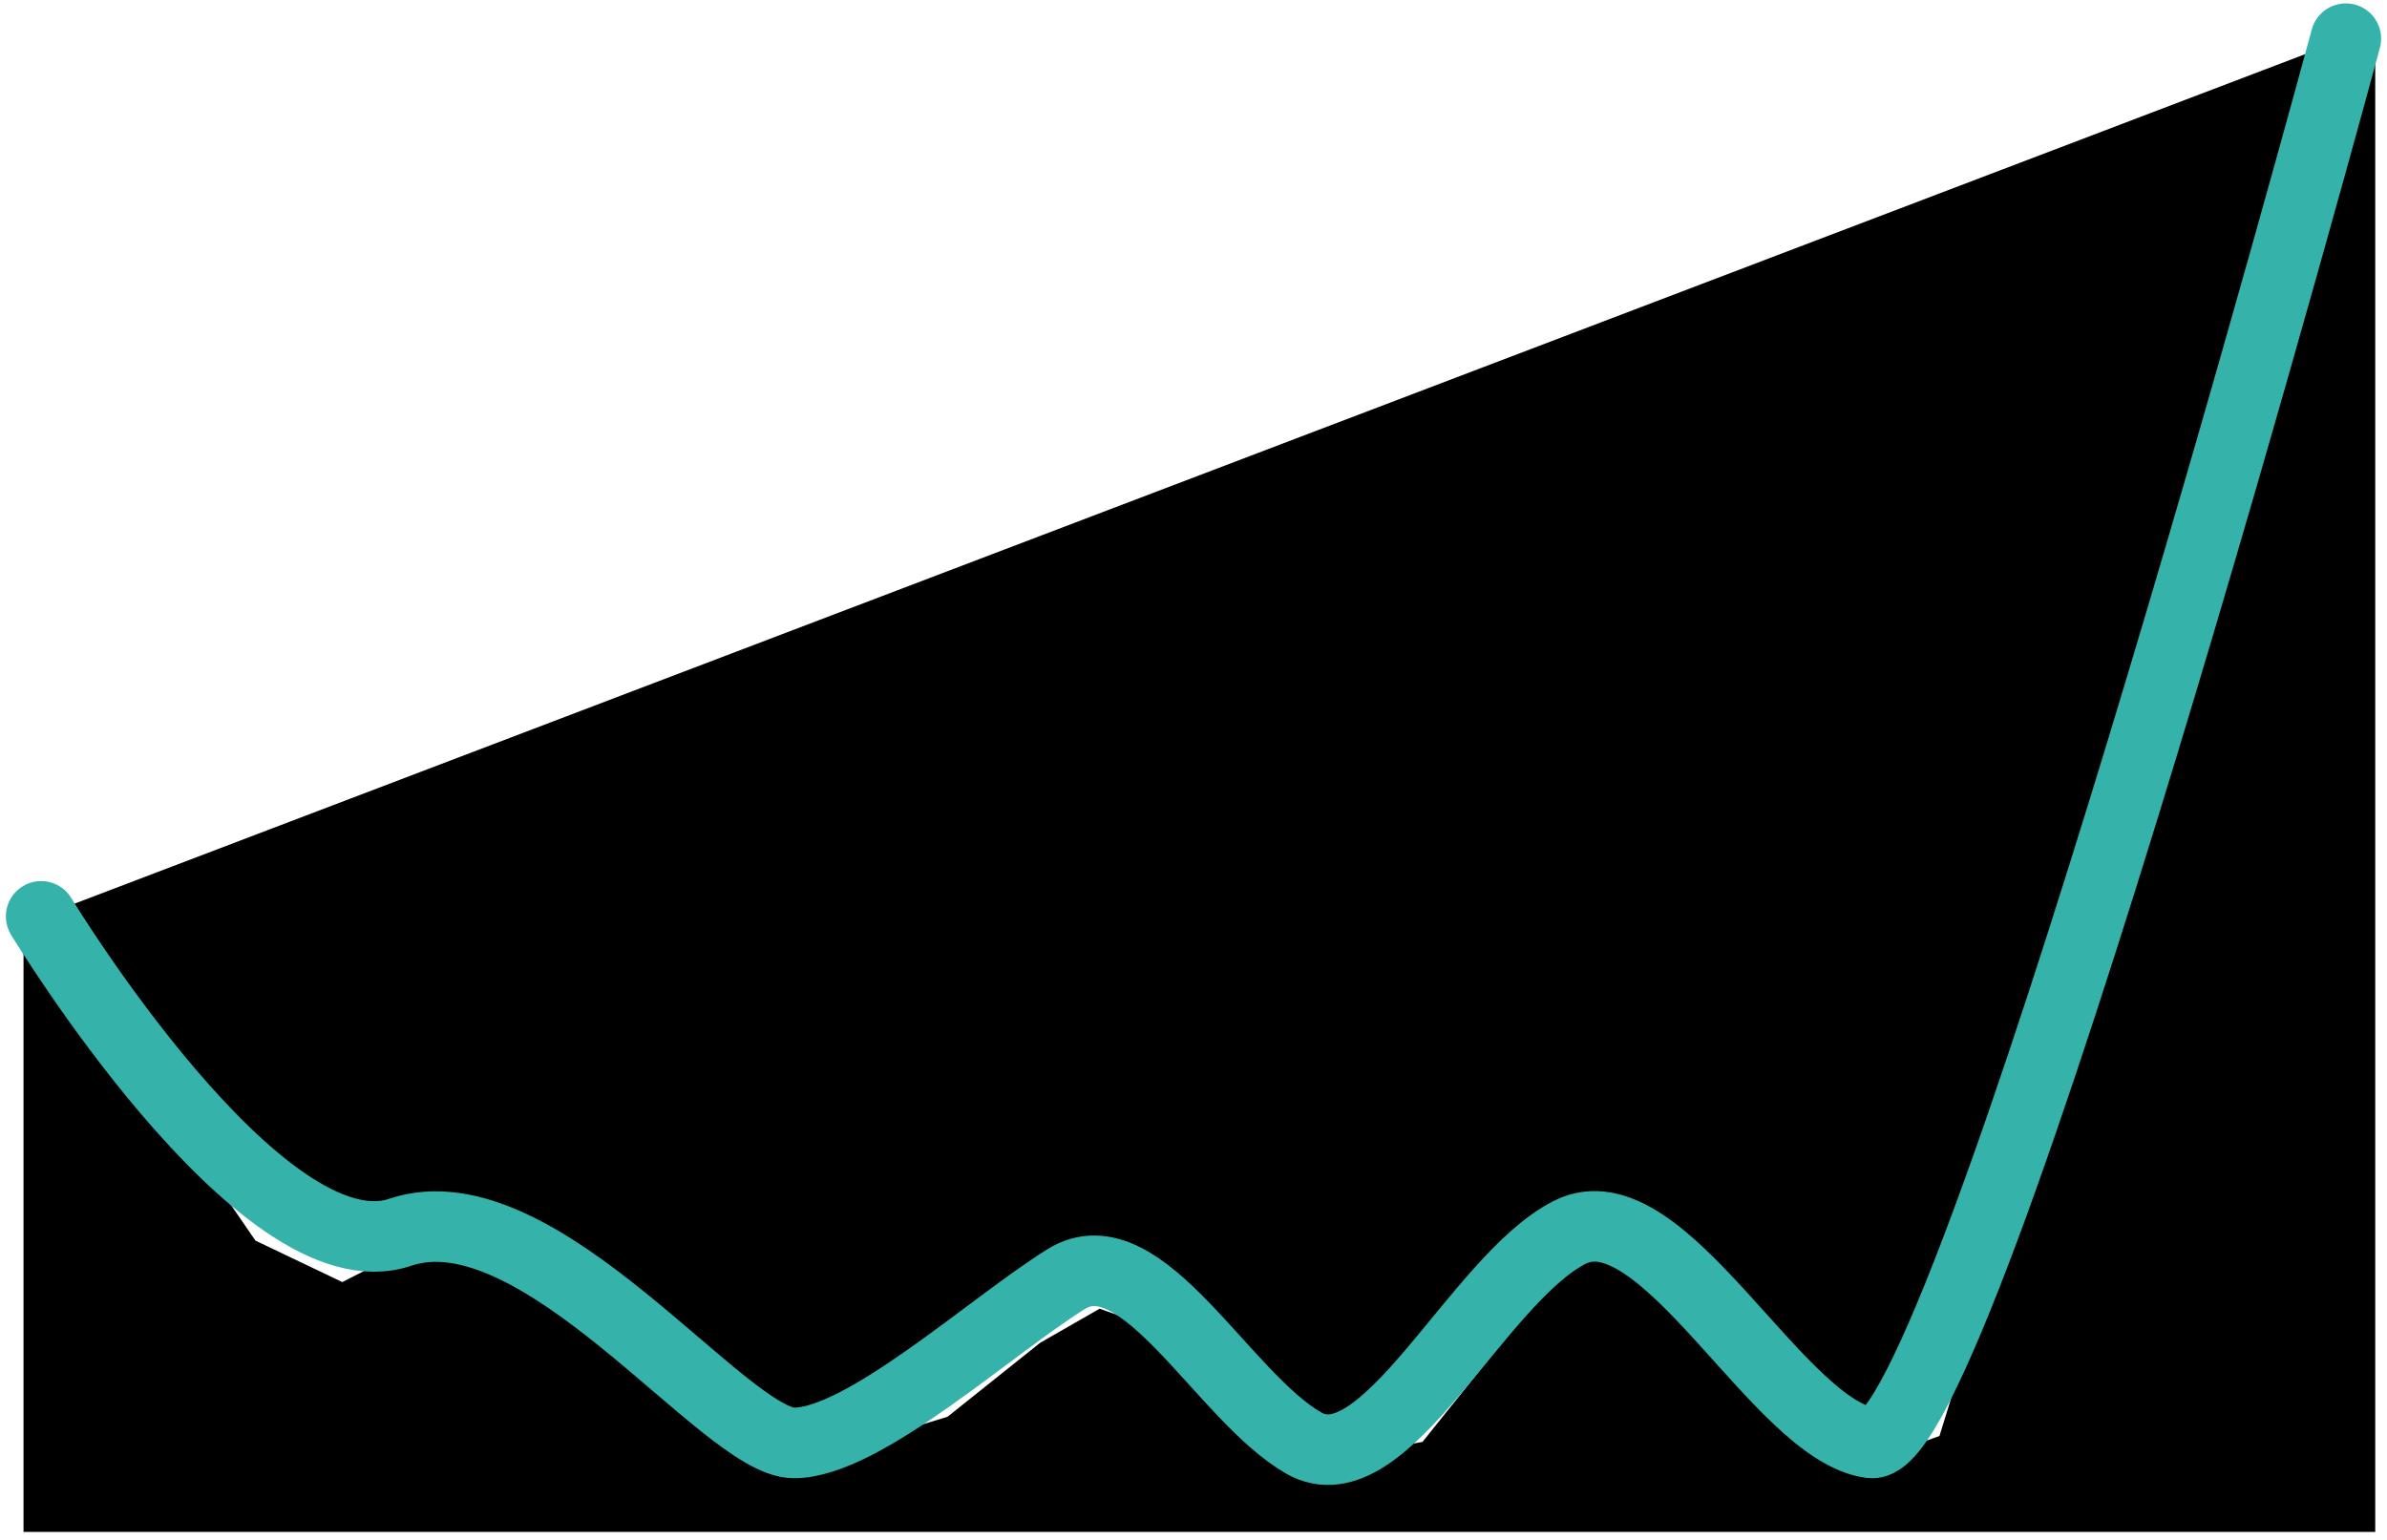 <svg xmlns="http://www.w3.org/2000/svg" viewBox="0 0 203 131"><g fill="currentColor" fill-rule="evenodd"><path fill="currentColor" d="M202 2.288v128H2V76.804l19.724 28.708 7.388 3.528 6.896-3.528 8.376 3.528 7.88 6.04 12.808 7.552 6.032.76 9.48-2.9 7.88-6.292 5.052-2.896 6.4 2.268 8.376 8.56 3.572 2.14 9.112-1.64 5.544-6.92 4.184-5.54s5.296-4.66 5.912-4.66 8.496 3.528 8.496 3.528 4.312 6.672 4.56 6.672 4.06 5.664 4.06 5.664l5.176 2.896 6.032-2.14z"/><path stroke="#35b2aa" stroke-linecap="round" stroke-linejoin="round" stroke-width="6" d="M199.5 3.288s-32.504 120.424-40.38 119.432c-7.88-.996-17.732-21.896-25.612-17.916-7.88 3.984-15.76 21.896-22.652 17.916s-13.788-17.916-20.188-13.932c-6.4 3.98-17.24 13.932-23.148 13.932s-21.668-21.896-33.488-17.916C22.212 108.788 3.5 77.936 3.5 77.936"/></g></svg>